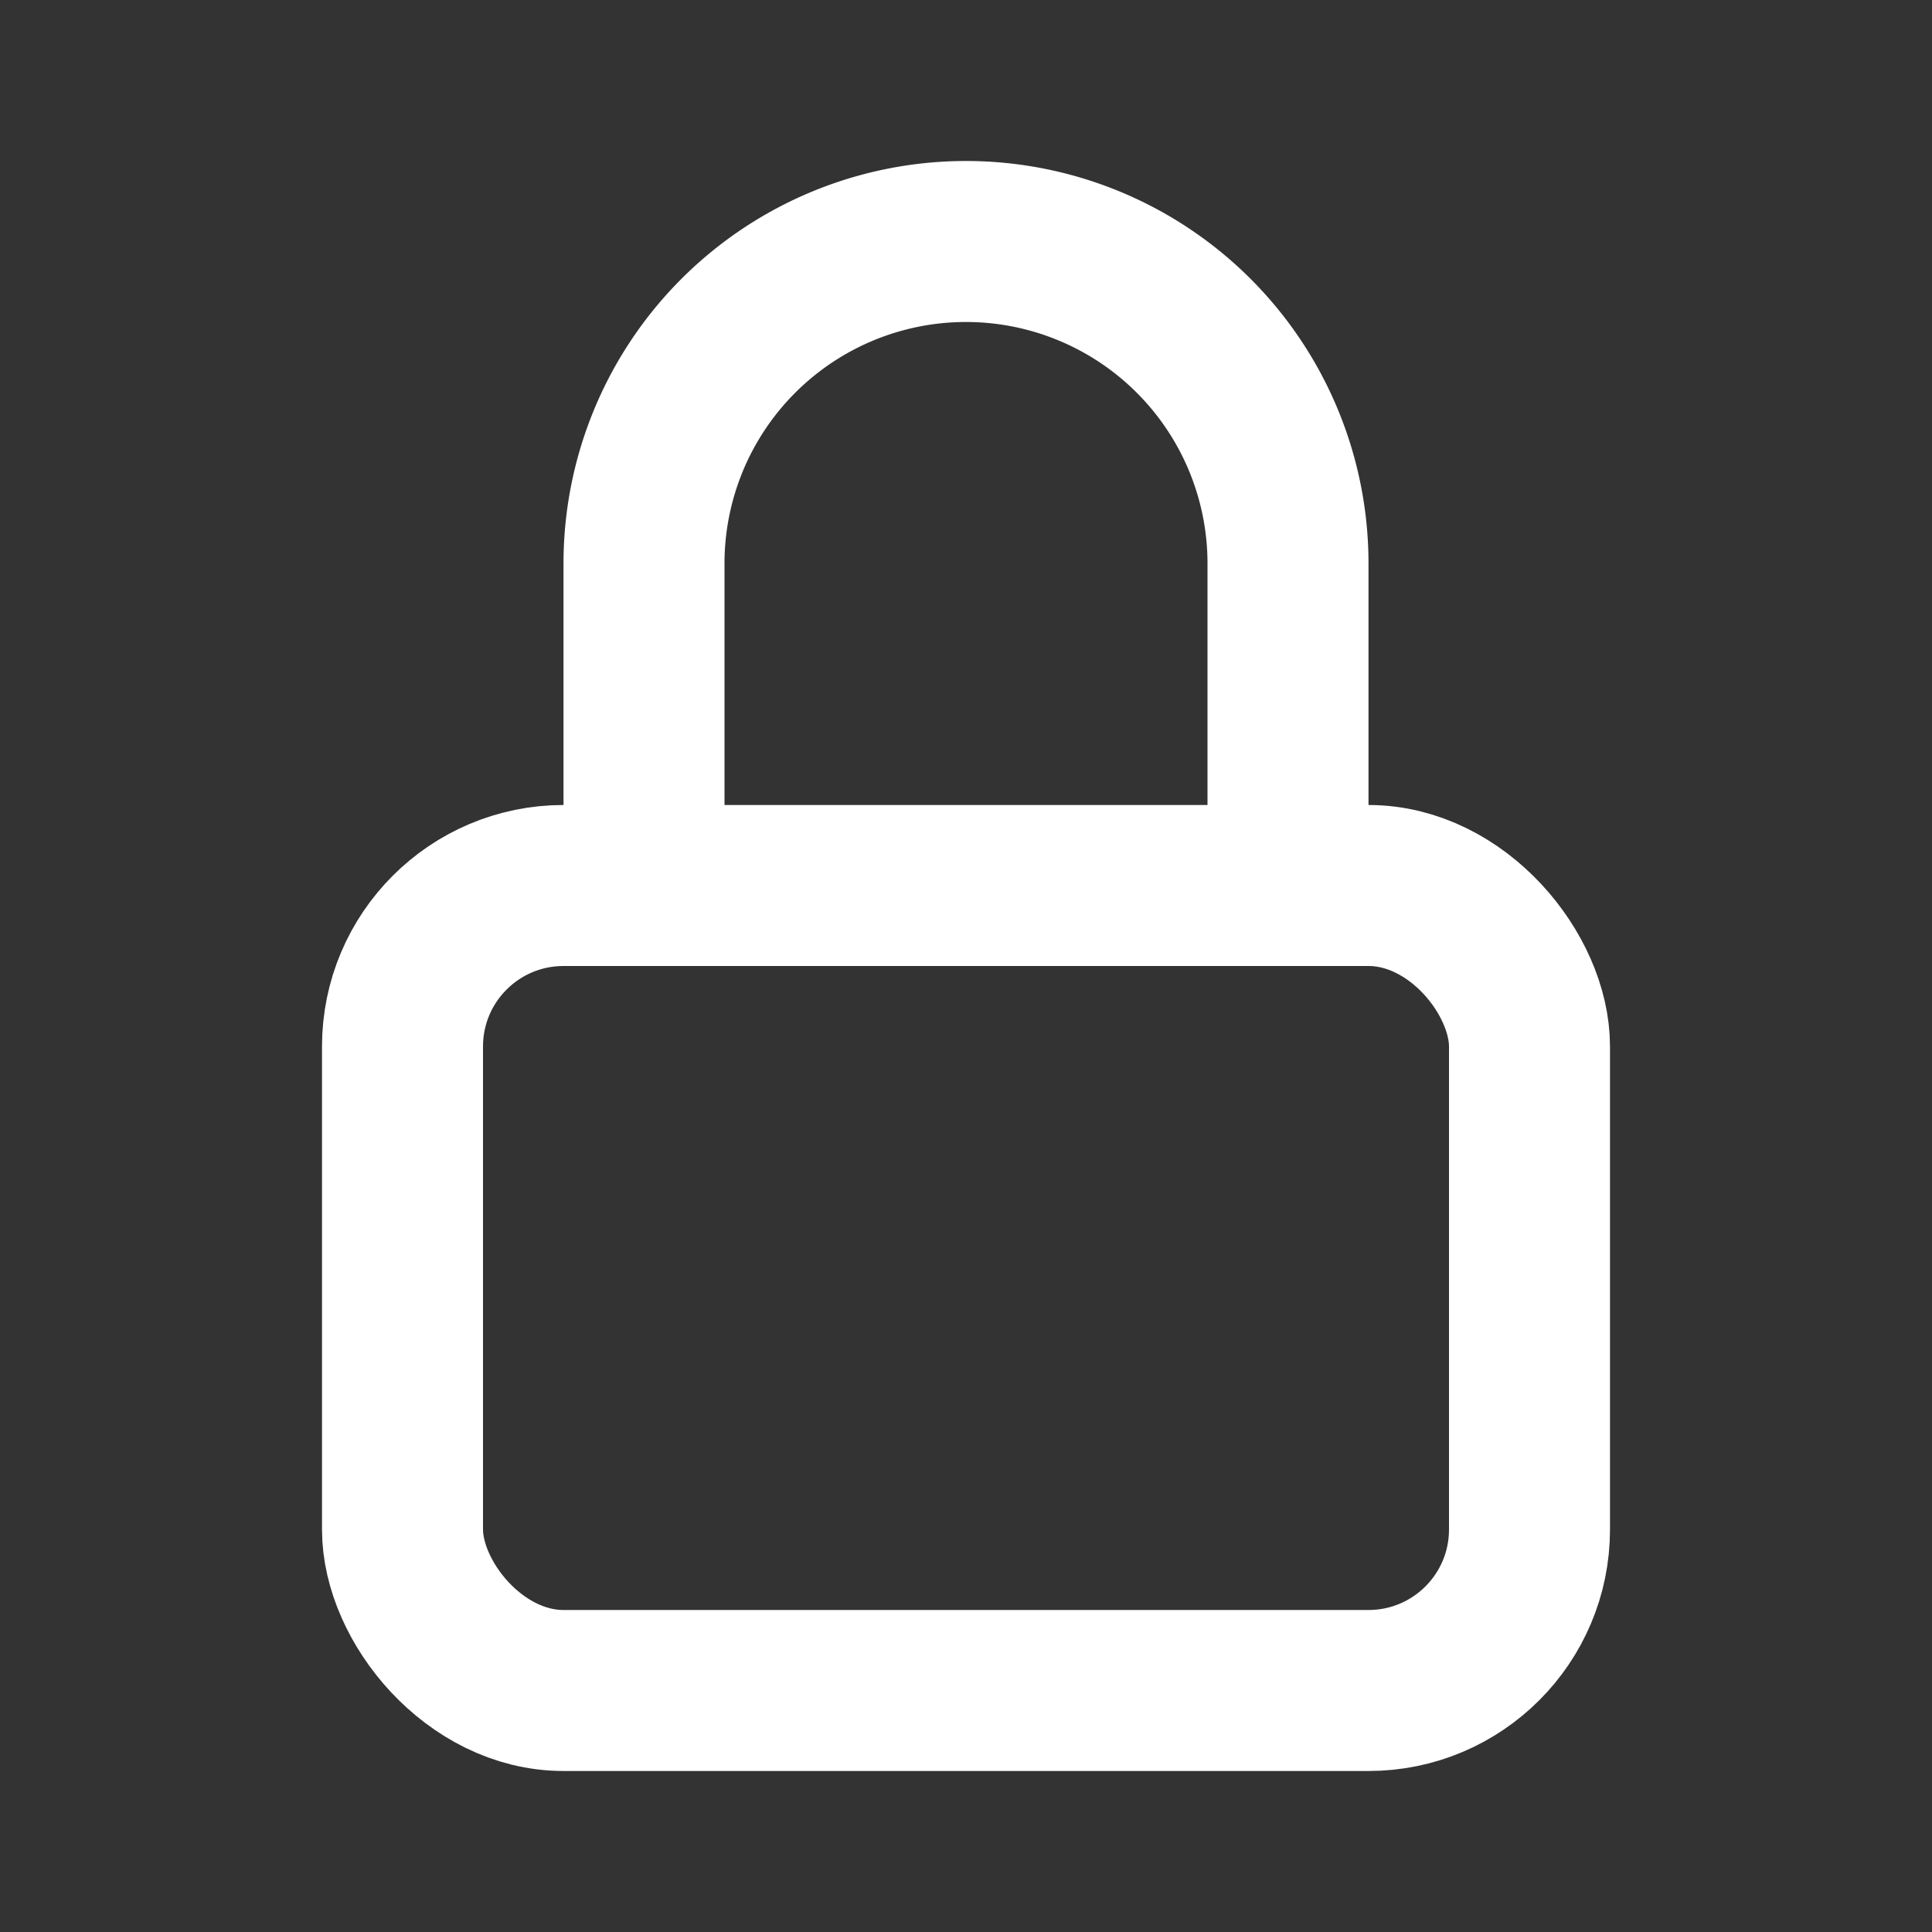 <svg width="24" height="24" viewBox="0 0 24 24" fill="none" xmlns="http://www.w3.org/2000/svg">
<rect x="0" y="0" width="24" height="24" fill="#333333" stroke="none"/>
<rect x="5" y="11" width="14" height="10" rx="2" ry="2" stroke="#FFFFFF" stroke-width="2" fill="none"/>
<path d="M8 11V7a4 4 0 0 1 8 0v4" stroke="#FFFFFF" stroke-width="2" stroke-linecap="round" stroke-linejoin="round" fill="none"/>
</svg>
